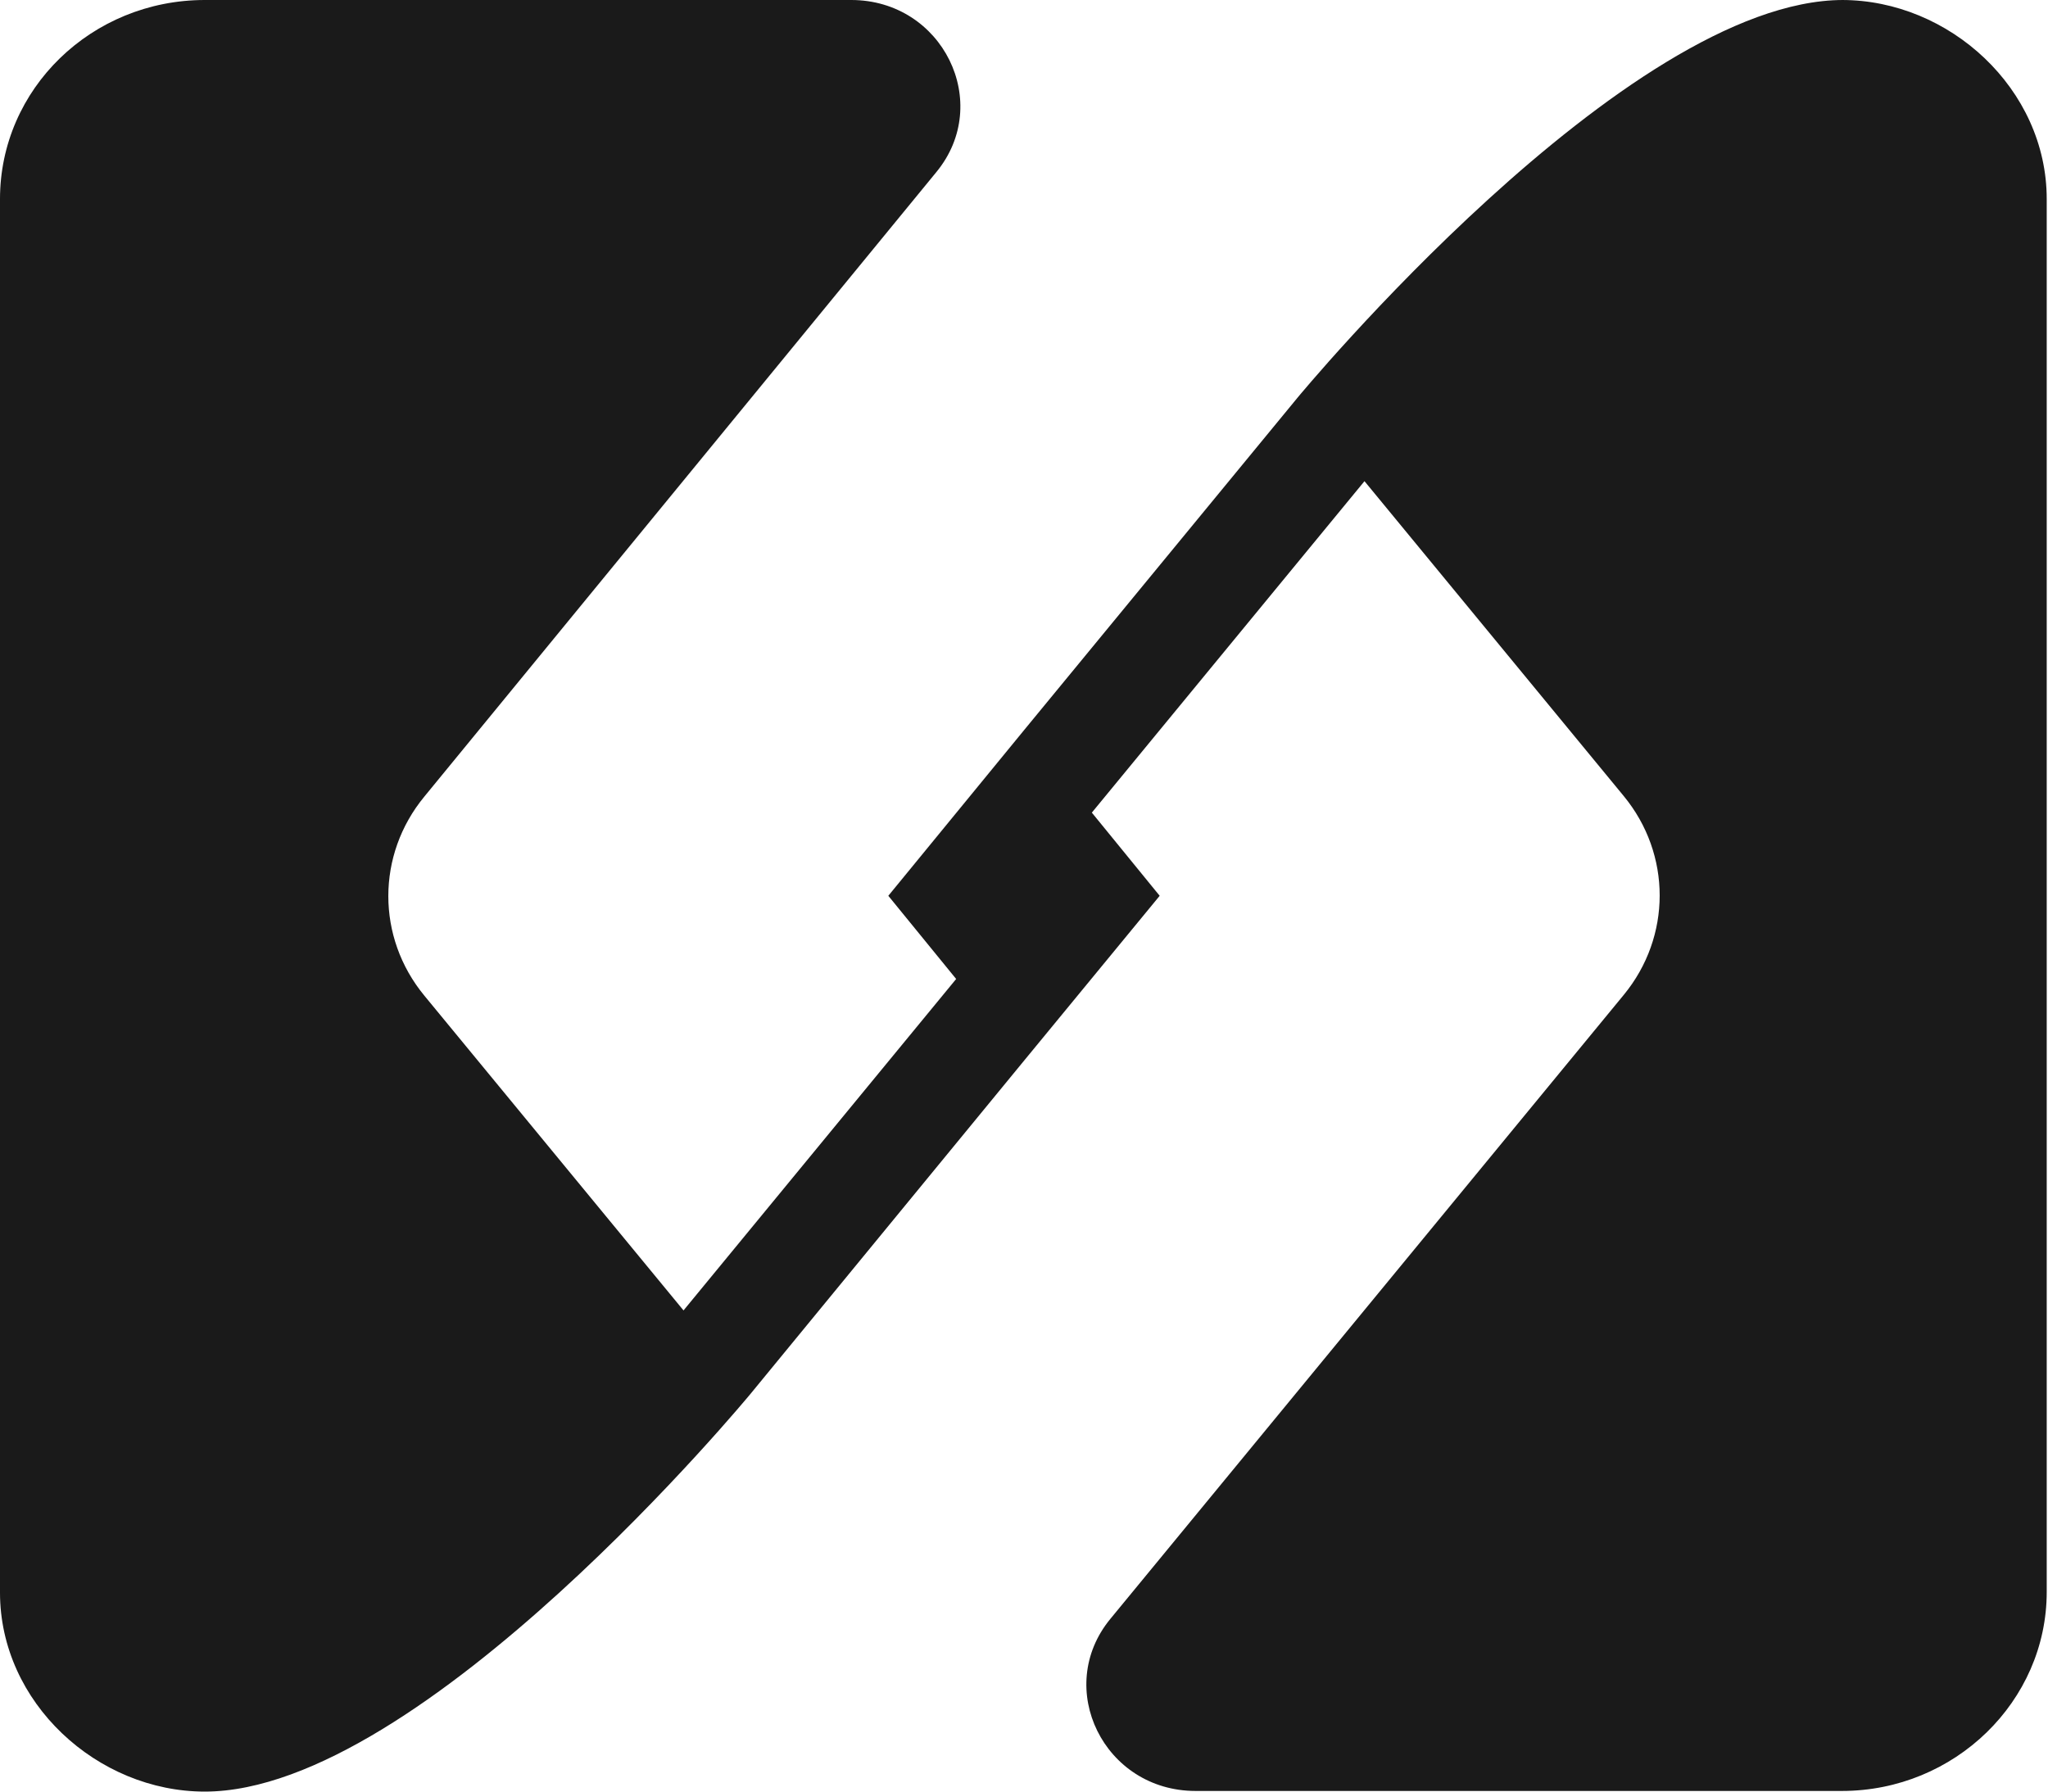 <?xml version="1.0" encoding="UTF-8"?>
<svg id="Layer_1" data-name="Layer 1" xmlns="http://www.w3.org/2000/svg" viewBox="0 0 32 28">
  <defs>
    <style>
      .cls-1 {
        fill: #1a1a1a;
      }
    </style>
  </defs>
  <path class="cls-1" d="M28.8,0c-3.4,0-8.53,6.22-8.53,6.22l-4.26,5.18-2.13,2.6,1.06,1.3-4.26,5.18-4.05-4.92c-.75-.91-.75-2.2,0-3.11L14.63,2.69c.89-1.08.1-2.69-1.33-2.69H3.2C1.43,0,0,1.39,0,3.11v21.78c0,1.72,1.52,3.11,3.2,3.11,3.4,0,8.53-6.22,8.53-6.22l4.26-5.19,2.13-2.59-1.06-1.3,4.26-5.18,4.05,4.92c.75.91.75,2.2,0,3.11l-8.02,9.75c-.89,1.08-.1,2.69,1.33,2.69h10.1c1.76,0,3.2-1.4,3.2-3.11V3.11c0-1.72-1.52-3.11-3.2-3.11h0Z"/>
</svg>